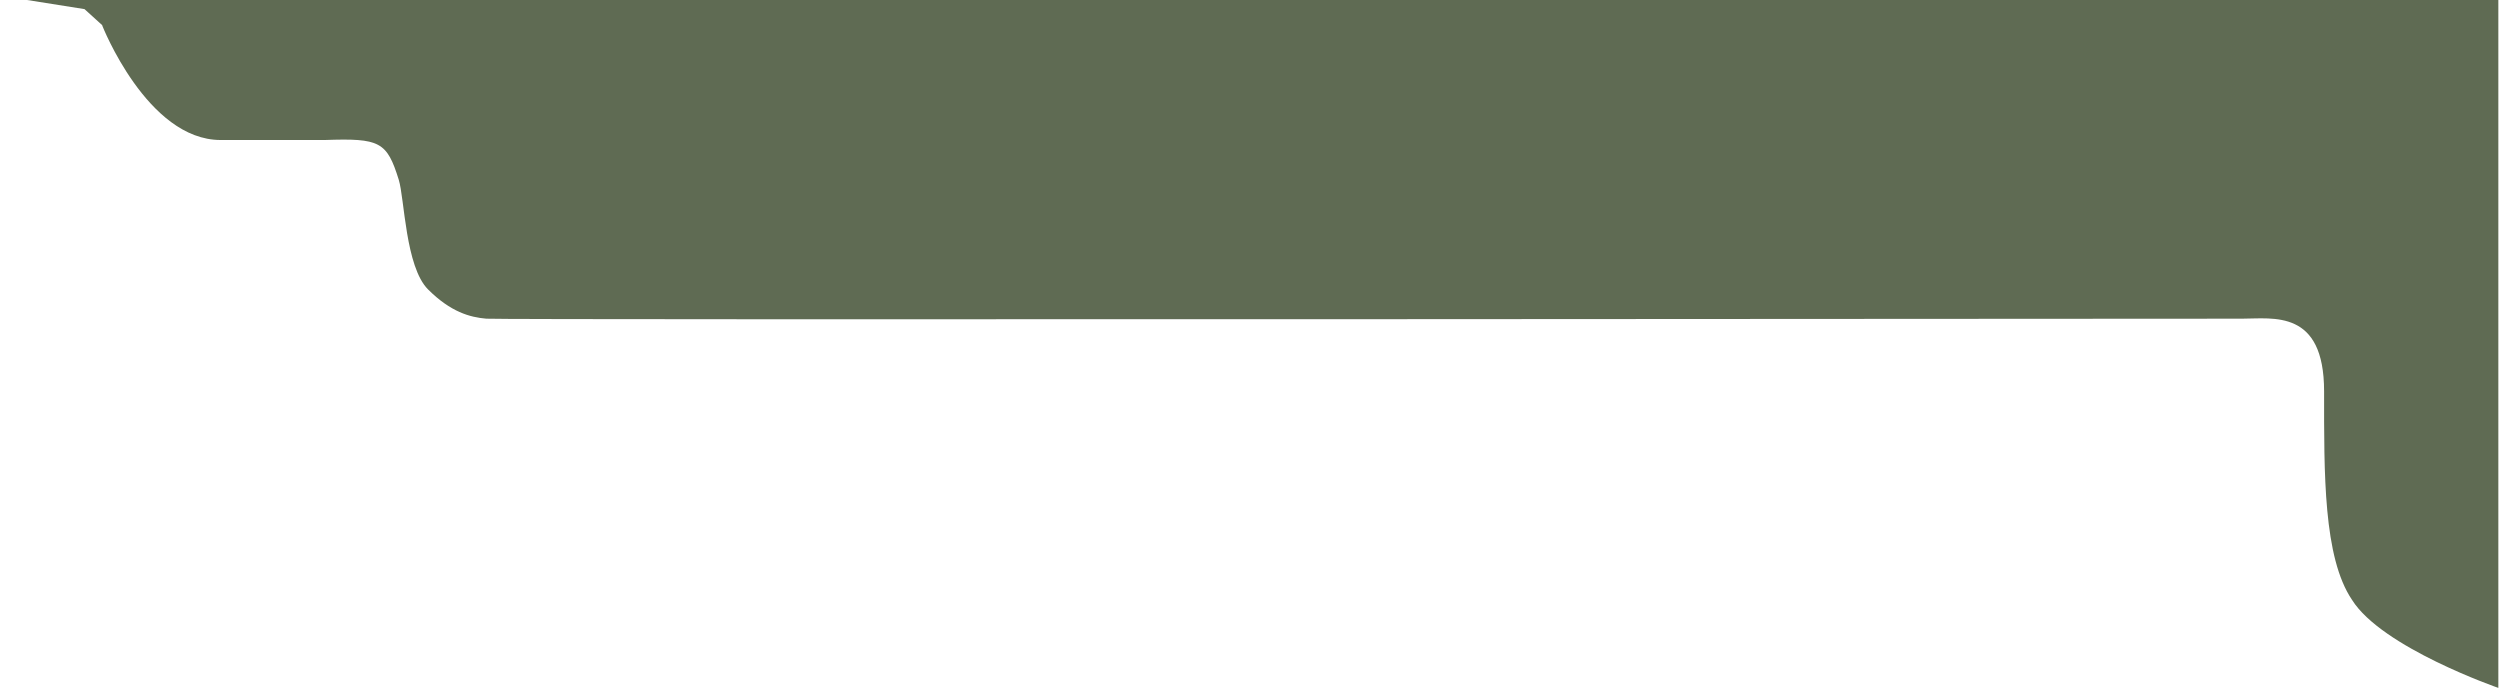 <?xml version="1.0" encoding="UTF-8"?>
<svg id="Layer_1" xmlns="http://www.w3.org/2000/svg" version="1.1" viewBox="0 0 905.3 253.4">
  <!-- Generator: Adobe Illustrator 29.1.0, SVG Export Plug-In . SVG Version: 2.1.0 Build 142)  -->
  <defs>
    <style>
      .st0 {
        fill: #5f6b53;
      }
    </style>
  </defs>
  <g id="Layer_11">
    <g id="Layer_3">
      <path class="st0" d="M37,9.2s16.3,41.5,42.9,41.5h37.7c20-.7,22.5.6,26.8,14.4,2.1,6.8,2.4,31.5,10.6,39.7,8.2,8.2,15.2,10.1,21.1,10.6,5.8.5,624.3,0,635.7,0s29.8-3.5,29.8,26.3-.3,60.1,10.1,75.5c10.8,17.3,53,31.9,53,31.9V0H9.8l20.8,3.3,6.5,5.9Z"/>
    </g>
  </g>
</svg>